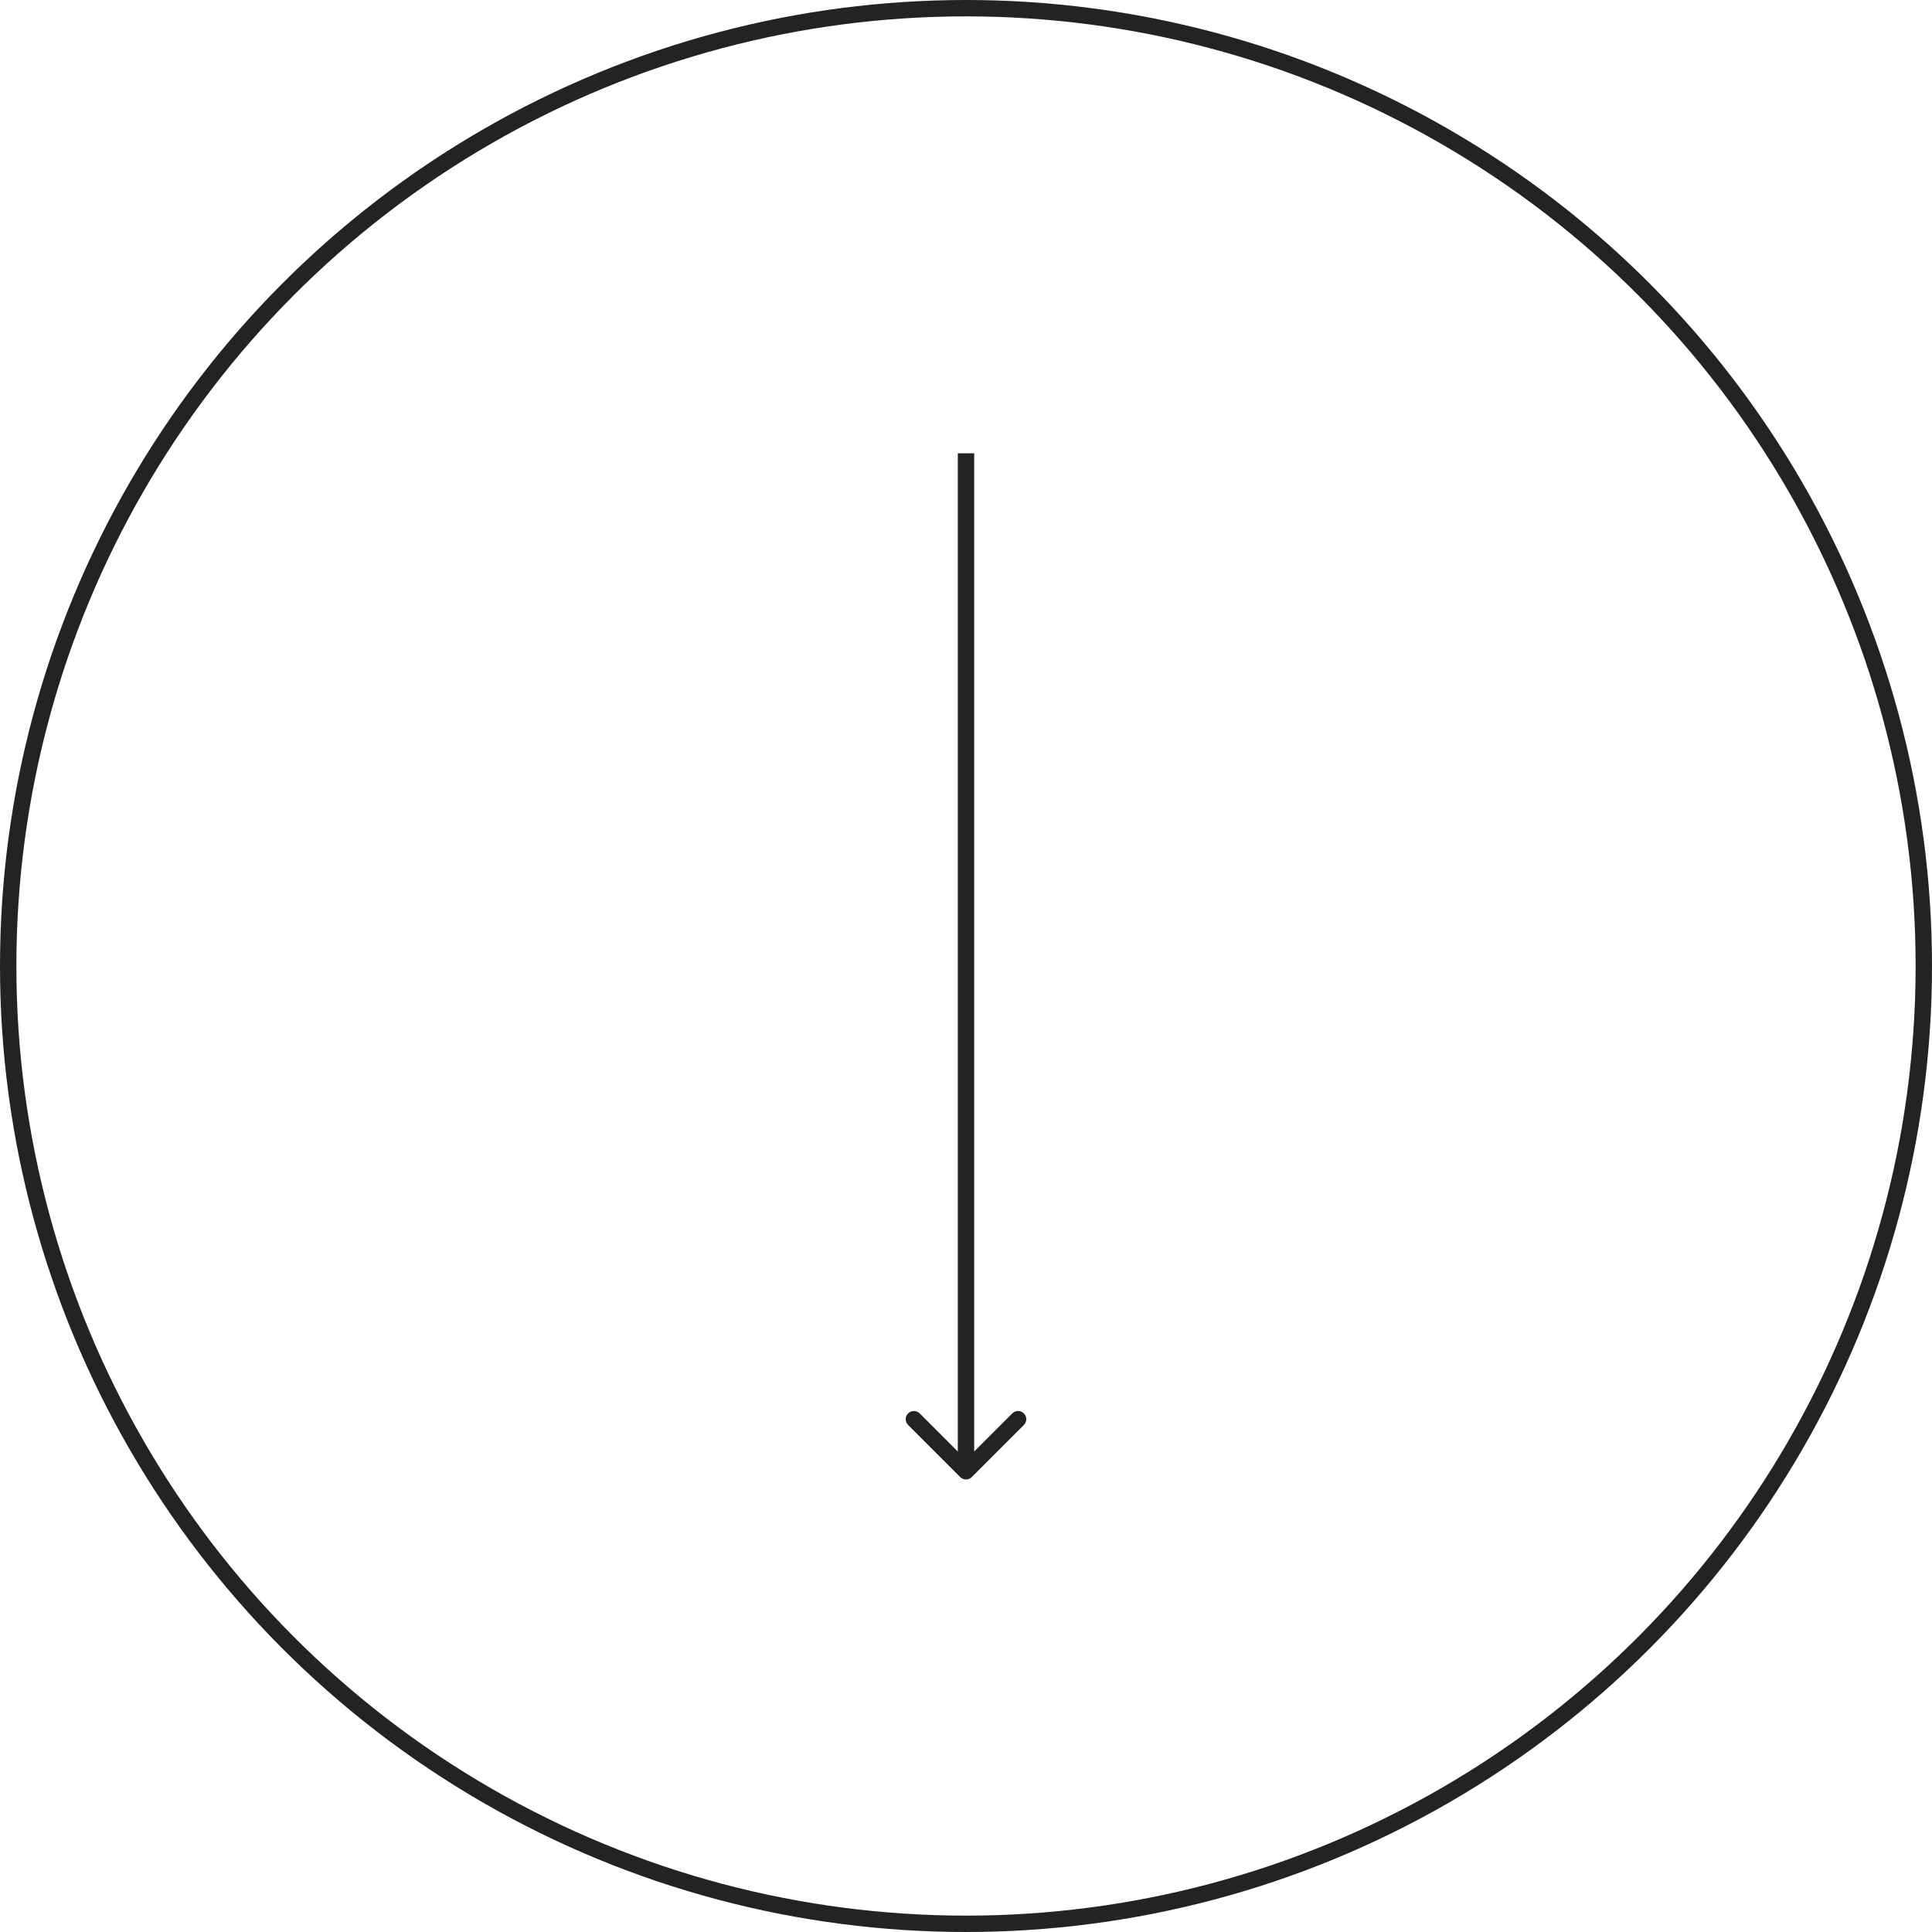 <svg width="118" height="118" viewBox="0 0 118 118" fill="none" xmlns="http://www.w3.org/2000/svg">
<circle cx="59" cy="59" r="58.5" stroke="#232323"/>
<path d="M58.646 90.215C58.842 90.41 59.158 90.41 59.354 90.215L62.535 87.033C62.731 86.838 62.731 86.521 62.535 86.326C62.34 86.131 62.024 86.131 61.828 86.326L59 89.154L56.172 86.326C55.976 86.131 55.66 86.131 55.465 86.326C55.269 86.521 55.269 86.838 55.465 87.033L58.646 90.215ZM58.5 27.685L58.5 89.862L59.5 89.862L59.5 27.685L58.5 27.685Z" fill="#232323"/>
</svg>
